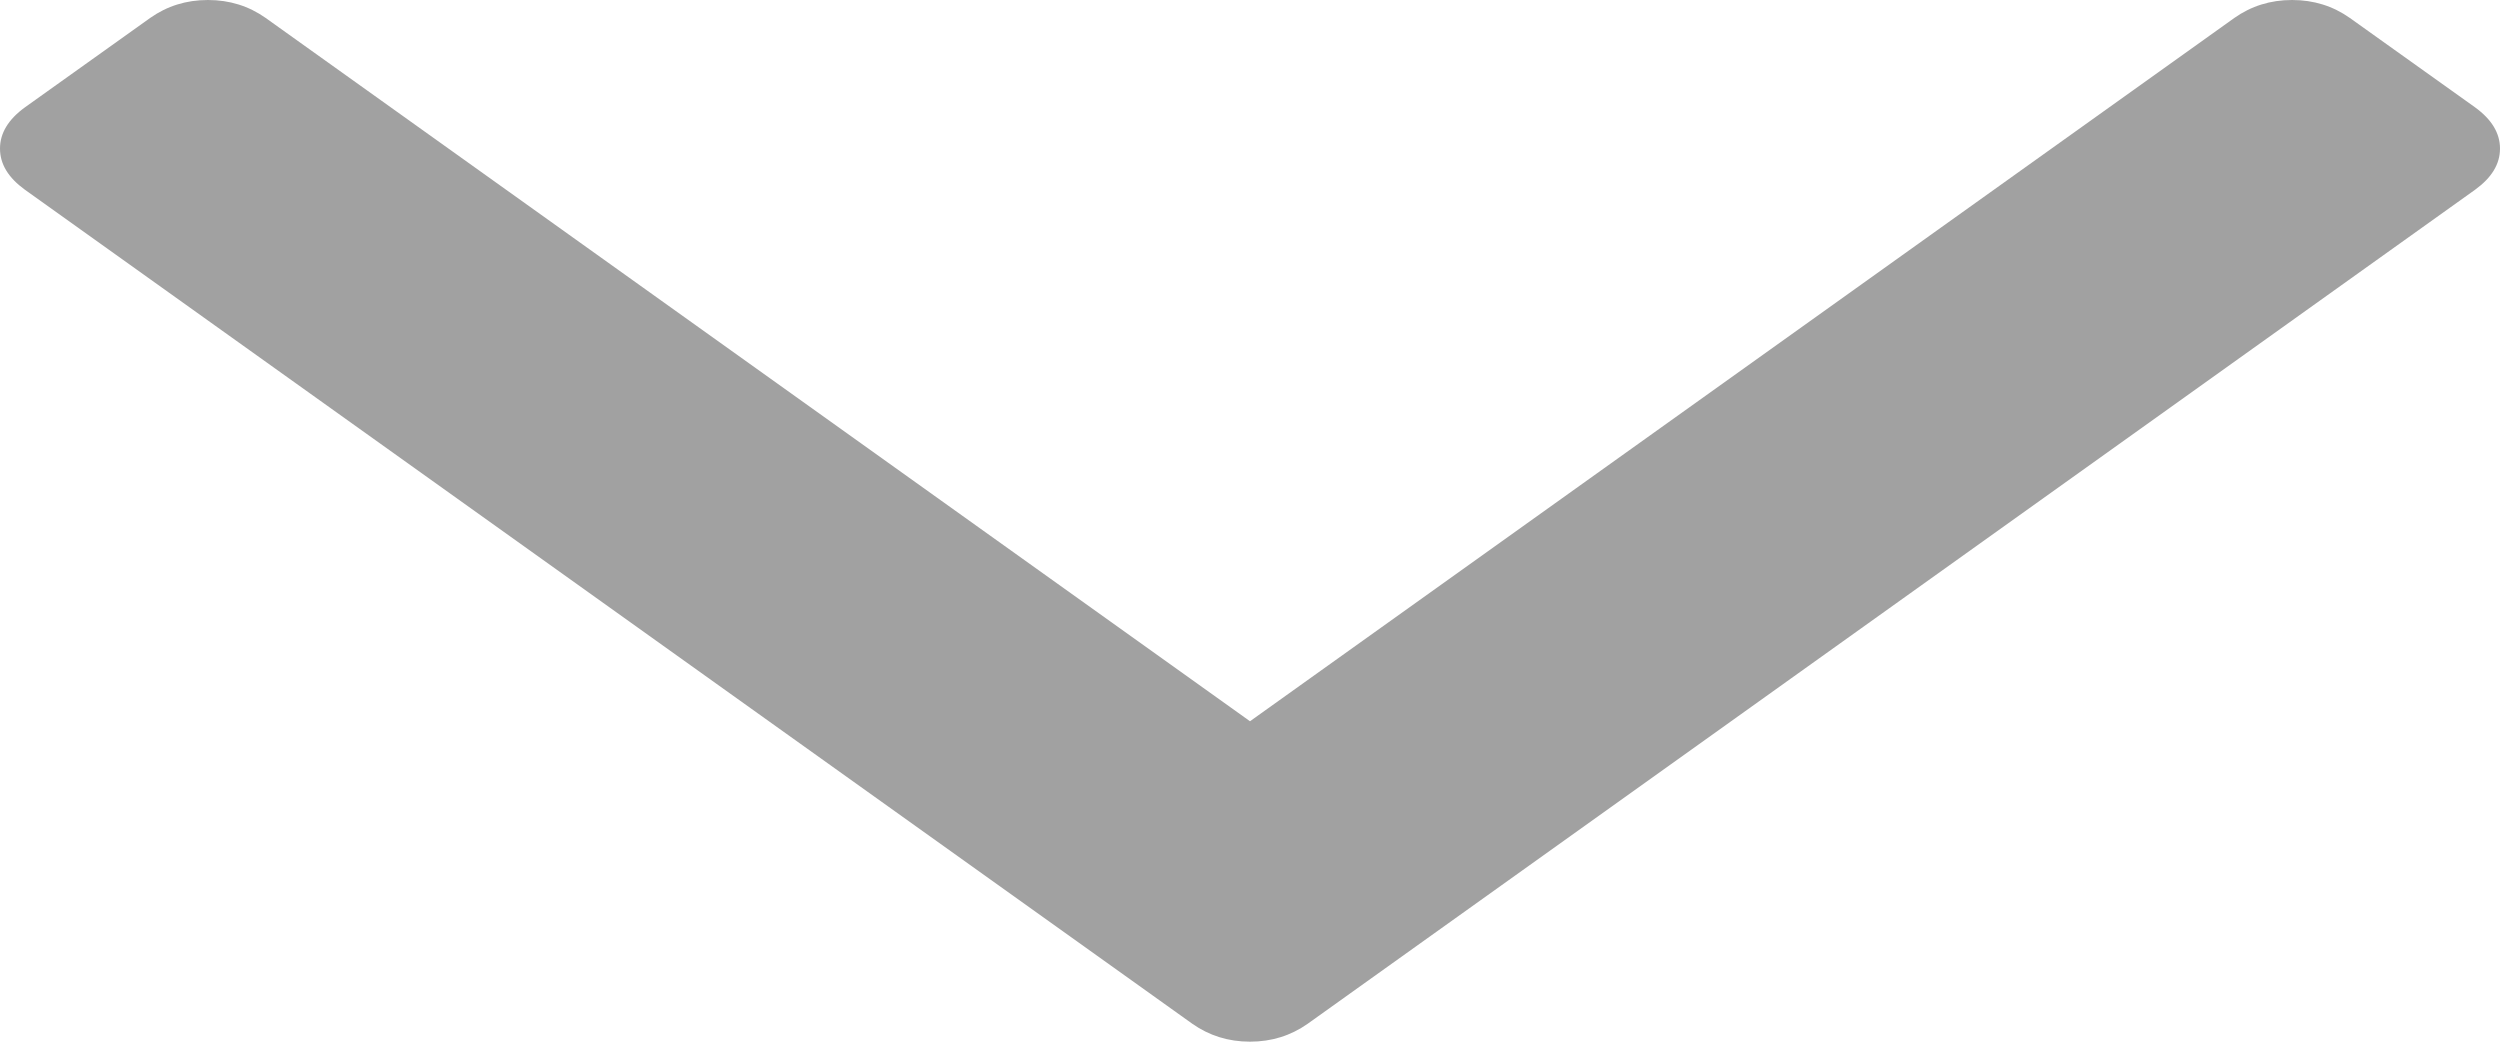 ﻿<?xml version="1.0" encoding="utf-8"?>
<svg version="1.1" xmlns:xlink="http://www.w3.org/1999/xlink" width="12px" height="5px" xmlns="http://www.w3.org/2000/svg">
  <g transform="matrix(1 0 0 1 -631 -244 )">
    <path d="M 11.88 0.515  C 11.96 0.573  12 0.639  12 0.713  C 12 0.788  11.96 0.853  11.88 0.911  L 6.277 4.914  C 6.196 4.971  6.104 5  6 5  C 5.896 5  5.804 4.971  5.723 4.914  L 0.12 0.911  C 0.04 0.853  0 0.788  0 0.713  C 0 0.639  0.04 0.573  0.12 0.515  L 0.721 0.086  C 0.802 0.029  0.894 0  0.998 0  C 1.102 0  1.194 0.029  1.275 0.086  L 6 3.462  L 10.725 0.086  C 10.806 0.029  10.898 0  11.002 0  C 11.106 0  11.198 0.029  11.279 0.086  L 11.88 0.515  Z " fill-rule="nonzero" fill="#a1a1a1" stroke="none" transform="matrix(1 0 0 1 631 244 )" />
  </g>
</svg>
